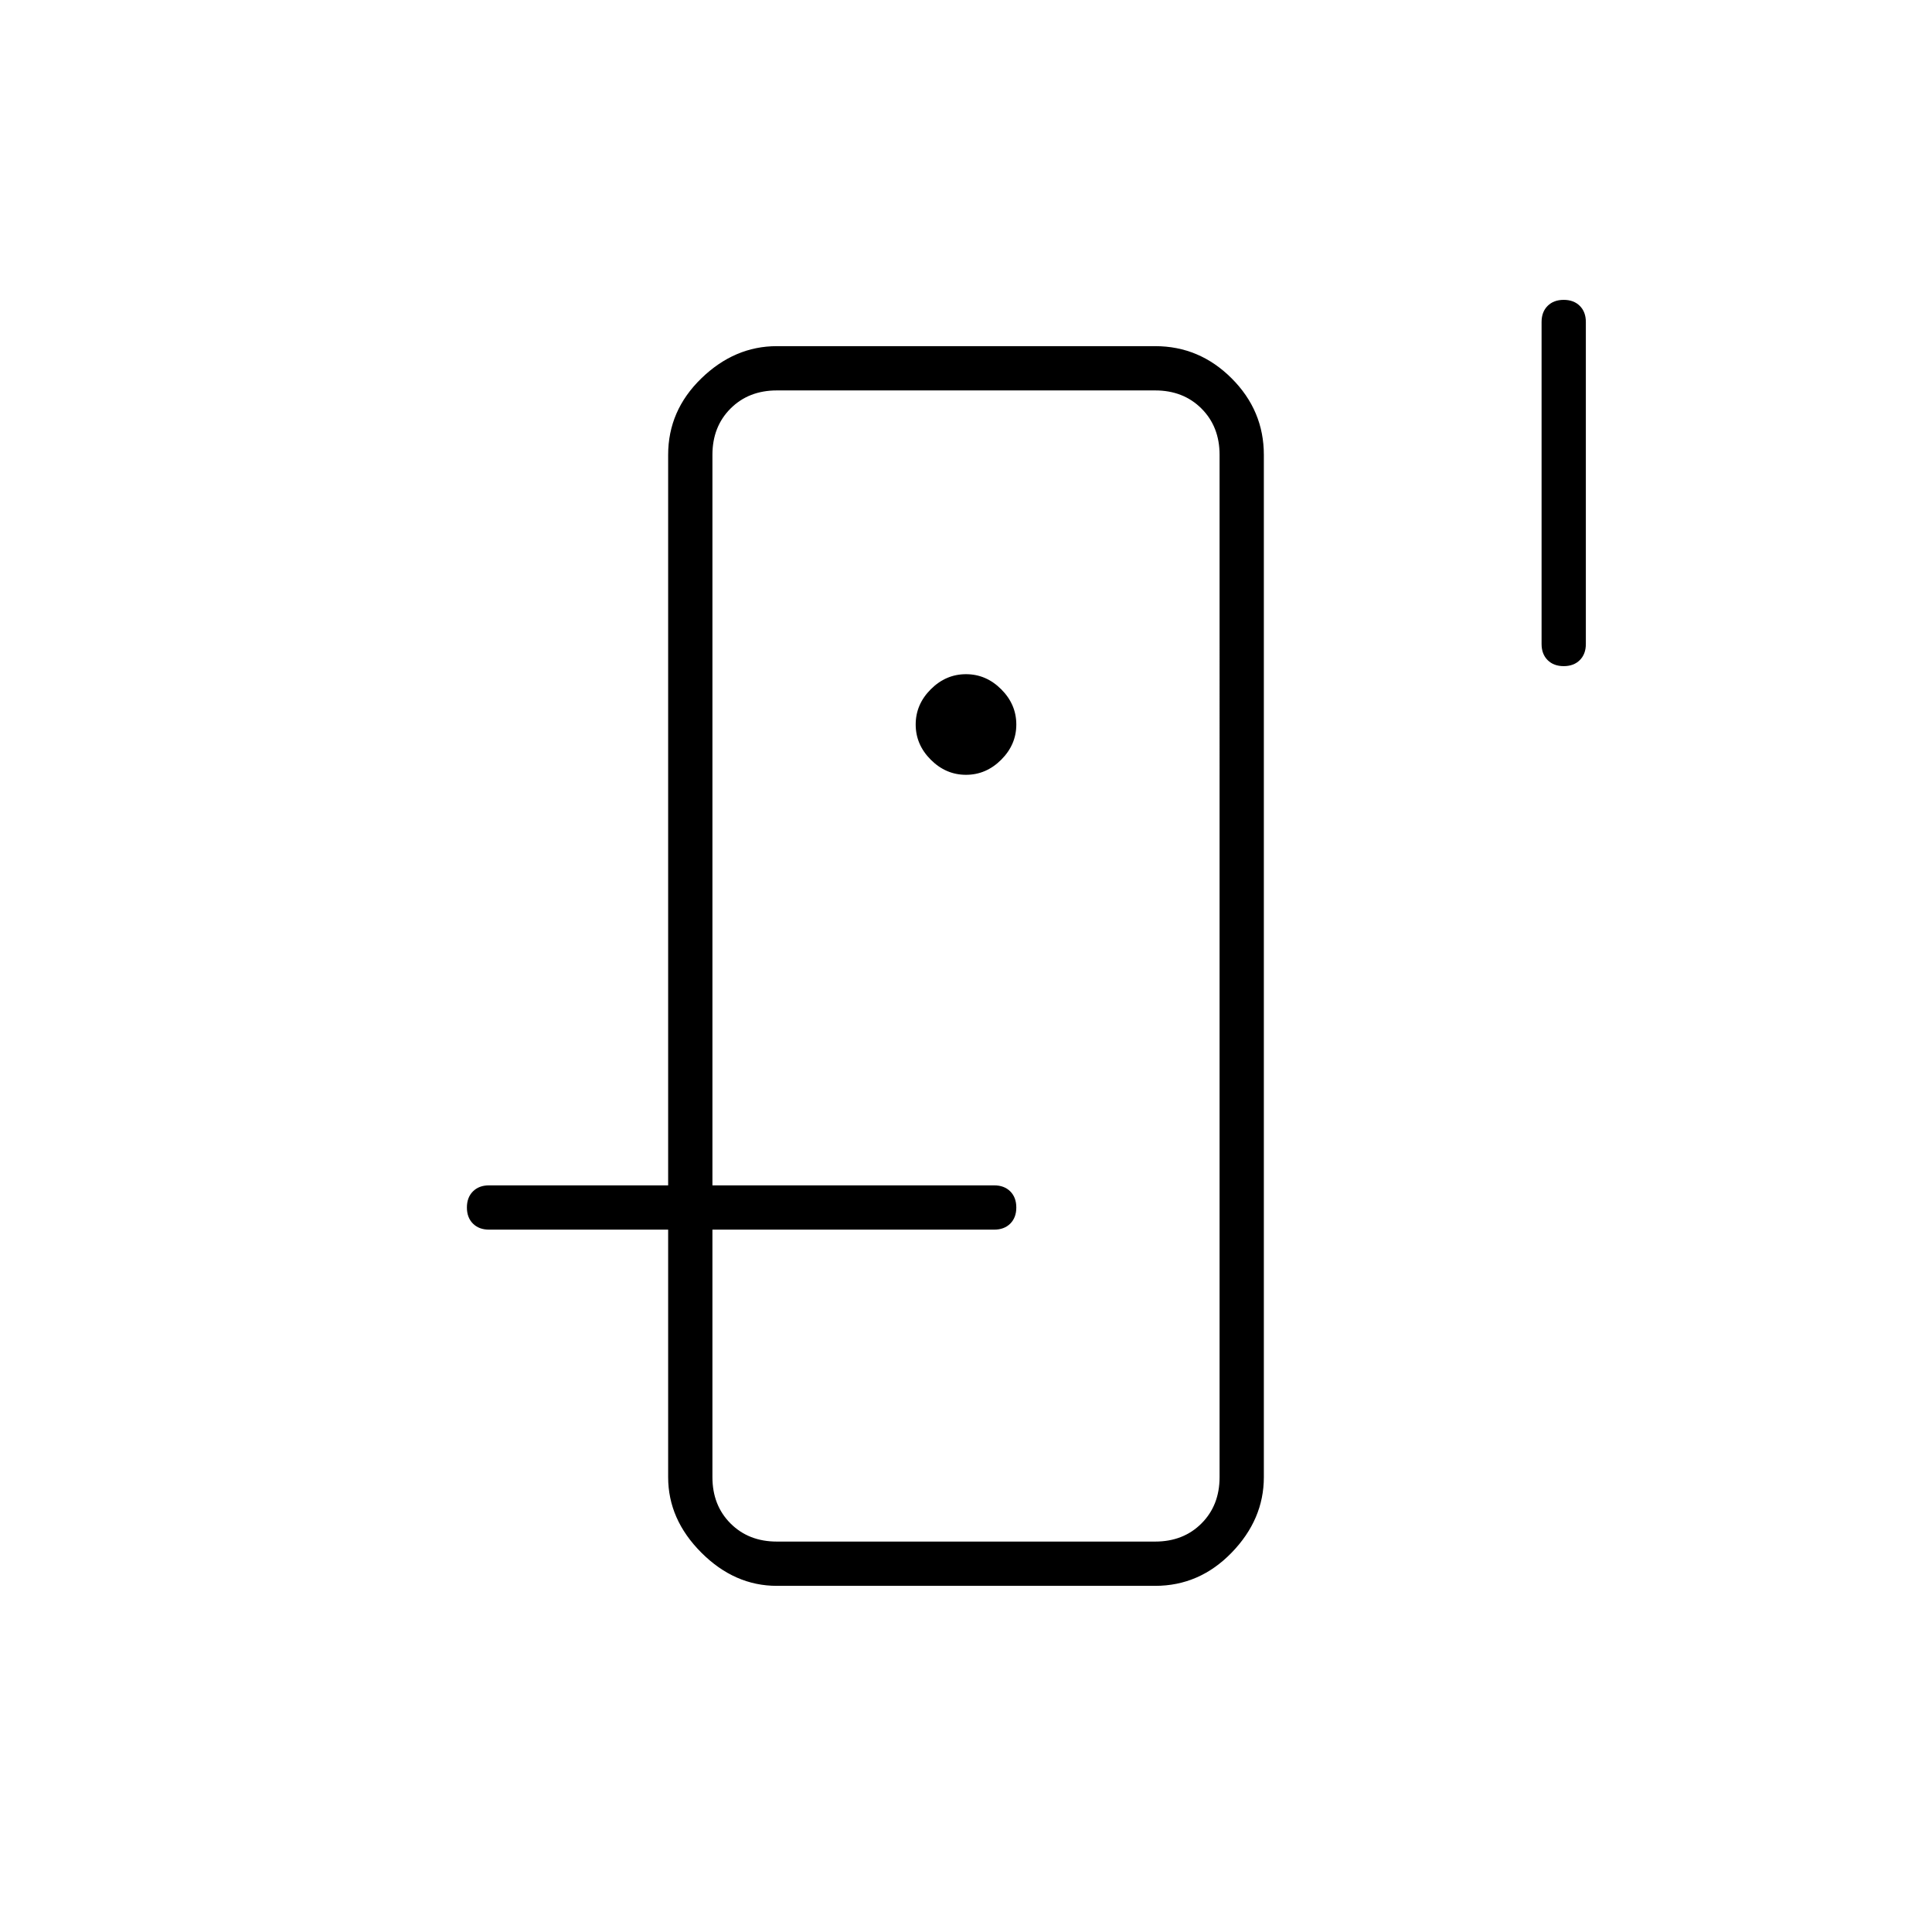 <svg xmlns="http://www.w3.org/2000/svg" width="48" height="48"><path d="M17.7 30V9.7v28.6V30zm-1.1.55h1.1v6.15q0 .7.45 1.15.45.45 1.15.45h9.4q.7 0 1.15-.45.45-.45.45-1.15V11.3q0-.7-.45-1.15-.45-.45-1.15-.45h-9.4q-.7 0-1.15.45-.45.45-.45 1.15v18.15h-1.1V11.3q0-1.1.825-1.9.825-.8 1.875-.8h9.4q1.1 0 1.9.8.8.8.8 1.9v25.4q0 1.05-.8 1.875t-1.9.825h-9.4q-1.05 0-1.875-.825T16.6 36.7zm7.4-11.3q.5 0 .875-.375T25.25 18q0-.5-.375-.875T24 16.75q-.5 0-.875.375T22.75 18q0 .5.375.875t.875.375zm14.85-2.7q-.25 0-.4-.15-.15-.15-.15-.4V8q0-.25.15-.4.15-.15.4-.15t.4.15q.15.15.15.4v8q0 .25-.15.4-.15.15-.4.15zm-26.7 14q-.25 0-.4-.15-.15-.15-.15-.4t.15-.4q.15-.15.4-.15H24.7q.25 0 .4.15.15.15.15.4t-.15.4q-.15.15-.4.15z"/></svg>